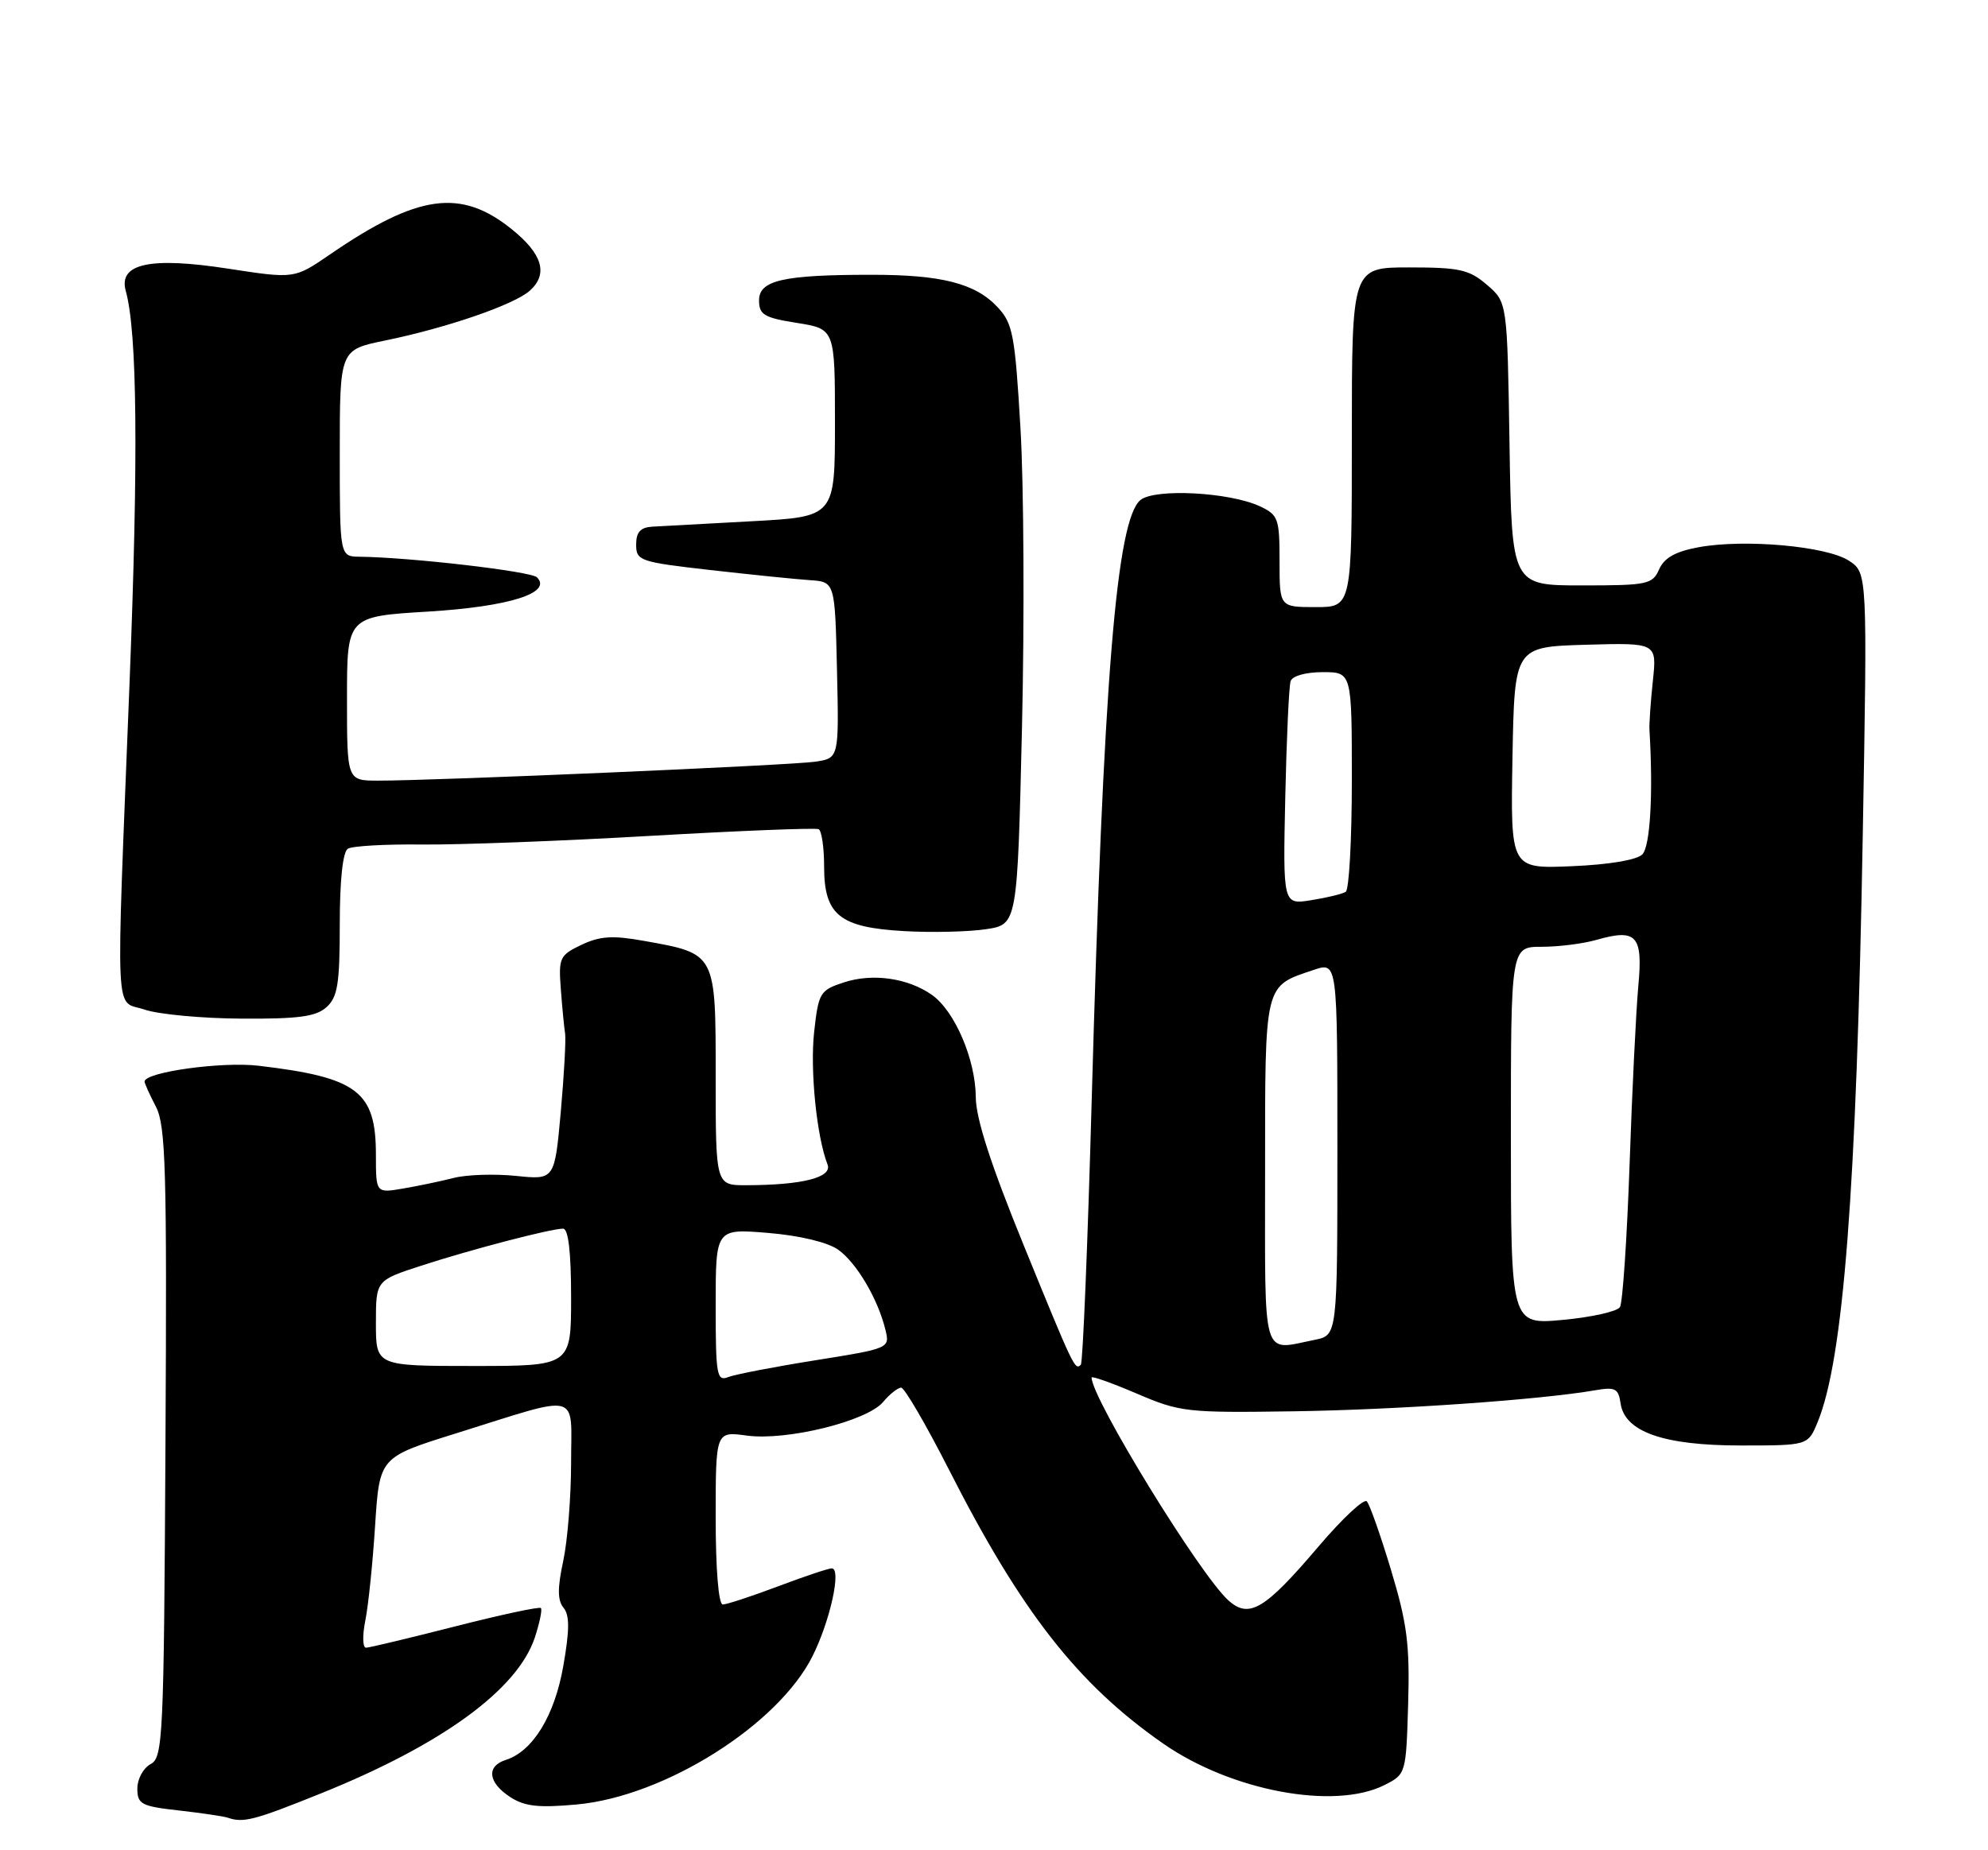 <?xml version="1.0" encoding="UTF-8" standalone="no"?>
<!DOCTYPE svg PUBLIC "-//W3C//DTD SVG 1.1//EN" "http://www.w3.org/Graphics/SVG/1.1/DTD/svg11.dtd" >
<svg xmlns="http://www.w3.org/2000/svg" xmlns:xlink="http://www.w3.org/1999/xlink" version="1.1" viewBox="0 0 275 256">
 <g >
 <path fill="currentColor"
d=" M 44.32 248.17 C 61.13 241.41 71.60 233.78 73.99 226.55 C 74.65 224.52 75.03 222.69 74.82 222.49 C 74.61 222.28 69.28 223.42 62.97 225.03 C 56.66 226.64 51.11 227.97 50.64 227.98 C 50.16 227.99 50.12 226.31 50.53 224.25 C 50.95 222.19 51.56 216.25 51.89 211.06 C 52.50 201.63 52.50 201.63 63.00 198.35 C 80.61 192.84 79.00 192.44 79.00 202.37 C 79.00 207.06 78.51 213.19 77.91 215.99 C 77.10 219.74 77.12 221.44 77.95 222.45 C 78.80 223.47 78.80 225.50 77.93 230.46 C 76.73 237.38 73.71 242.32 69.96 243.51 C 67.25 244.37 67.51 246.63 70.54 248.62 C 72.56 249.94 74.46 250.16 79.79 249.67 C 91.93 248.56 107.64 238.67 112.40 229.14 C 114.85 224.23 116.43 217.00 115.06 217.00 C 114.61 217.00 111.25 218.12 107.60 219.50 C 103.94 220.88 100.51 222.00 99.98 222.00 C 99.40 222.00 99.00 217.15 99.00 210.02 C 99.00 198.04 99.00 198.04 103.30 198.63 C 108.81 199.38 119.94 196.64 122.16 193.98 C 123.07 192.89 124.20 192.00 124.66 192.00 C 125.12 192.01 128.07 197.07 131.22 203.25 C 141.26 223.02 149.08 233.02 160.91 241.25 C 170.32 247.80 184.58 250.47 191.50 246.99 C 194.49 245.48 194.50 245.44 194.79 235.75 C 195.03 227.58 194.65 224.63 192.43 217.26 C 190.98 212.44 189.47 208.15 189.07 207.73 C 188.68 207.31 185.69 210.10 182.43 213.93 C 174.95 222.73 172.79 224.02 169.91 221.42 C 165.95 217.84 151.00 193.47 151.00 190.60 C 151.00 190.35 153.81 191.35 157.25 192.82 C 163.24 195.39 164.15 195.49 179.00 195.27 C 193.29 195.06 213.05 193.68 220.67 192.36 C 223.42 191.88 223.88 192.11 224.17 194.15 C 224.73 198.11 230.09 200.00 240.80 200.00 C 250.10 200.00 250.10 200.00 251.44 196.75 C 255.00 188.07 256.81 164.64 257.67 115.88 C 258.32 79.26 258.32 79.26 255.76 77.58 C 252.69 75.57 241.35 74.55 235.00 75.71 C 231.78 76.30 230.22 77.17 229.51 78.77 C 228.59 80.86 227.90 81.00 218.82 81.00 C 209.12 81.00 209.12 81.00 208.81 61.41 C 208.50 41.82 208.50 41.82 205.69 39.41 C 203.24 37.30 201.90 37.00 194.94 37.00 C 187.00 37.00 187.00 37.00 187.00 60.50 C 187.00 84.00 187.00 84.00 182.00 84.00 C 177.00 84.00 177.00 84.00 177.00 77.66 C 177.00 71.72 176.83 71.24 174.25 70.04 C 170.07 68.10 159.84 67.56 157.79 69.16 C 154.44 71.78 152.63 93.96 151.01 152.41 C 150.46 172.16 149.79 188.55 149.51 188.83 C 148.70 189.63 148.55 189.32 141.61 172.30 C 137.06 161.15 134.99 154.75 134.98 151.80 C 134.95 146.59 132.06 139.85 128.89 137.64 C 125.56 135.31 120.67 134.62 116.69 135.94 C 113.43 137.01 113.22 137.36 112.62 142.79 C 112.04 148.06 112.97 157.29 114.47 161.11 C 115.18 162.91 111.03 163.97 103.25 163.99 C 99.00 164.00 99.00 164.00 99.00 149.02 C 99.00 131.79 99.09 131.97 89.07 130.18 C 84.74 129.40 82.98 129.52 80.43 130.73 C 77.41 132.17 77.25 132.53 77.58 136.88 C 77.77 139.42 78.04 142.18 78.17 143.00 C 78.30 143.82 78.03 148.72 77.57 153.88 C 76.72 163.25 76.72 163.25 71.38 162.70 C 68.45 162.40 64.57 162.52 62.77 162.98 C 60.97 163.44 57.81 164.10 55.75 164.45 C 52.00 165.09 52.00 165.09 52.00 159.77 C 52.00 151.00 49.46 149.08 35.79 147.46 C 30.71 146.85 20.00 148.34 20.00 149.65 C 20.00 149.90 20.70 151.46 21.57 153.13 C 22.93 155.76 23.10 161.82 22.89 199.63 C 22.67 240.58 22.55 243.17 20.83 244.09 C 19.82 244.63 19.00 246.15 19.00 247.46 C 19.00 249.63 19.53 249.92 24.75 250.50 C 27.91 250.86 30.95 251.31 31.50 251.50 C 33.67 252.25 35.15 251.86 44.32 248.17 Z  M 45.17 139.35 C 46.71 137.96 47.00 136.11 47.00 127.90 C 47.00 121.78 47.42 117.86 48.12 117.43 C 48.73 117.05 53.34 116.79 58.37 116.85 C 63.39 116.90 77.62 116.37 90.00 115.65 C 102.38 114.94 112.84 114.52 113.25 114.73 C 113.66 114.95 114.00 117.27 114.00 119.90 C 114.00 126.61 116.14 128.33 125.08 128.83 C 128.89 129.05 133.97 128.93 136.37 128.57 C 140.73 127.92 140.73 127.92 141.37 100.71 C 141.72 85.74 141.63 67.08 141.16 59.23 C 140.40 46.29 140.10 44.74 137.98 42.48 C 134.90 39.20 130.23 38.01 120.50 38.02 C 108.33 38.02 105.00 38.79 105.00 41.55 C 105.00 43.55 105.69 43.96 110.25 44.68 C 115.50 45.52 115.50 45.52 115.50 58.51 C 115.50 71.50 115.50 71.50 104.00 72.12 C 97.67 72.46 91.49 72.80 90.25 72.87 C 88.59 72.97 88.00 73.62 88.00 75.35 C 88.00 77.59 88.49 77.76 98.25 78.87 C 103.89 79.51 110.08 80.14 112.00 80.27 C 115.50 80.50 115.50 80.50 115.78 92.70 C 116.06 104.90 116.06 104.90 112.78 105.39 C 109.43 105.89 59.97 108.03 52.25 108.01 C 48.00 108.00 48.00 108.00 48.00 96.65 C 48.00 85.30 48.00 85.30 59.22 84.62 C 70.41 83.94 76.44 82.04 74.28 79.88 C 73.45 79.05 56.85 77.12 49.75 77.03 C 47.00 77.00 47.00 77.00 47.00 62.70 C 47.00 48.40 47.00 48.40 53.25 47.12 C 61.83 45.36 71.14 42.15 73.29 40.22 C 75.86 37.92 75.05 35.15 70.82 31.74 C 63.75 26.03 57.83 26.84 45.61 35.23 C 40.72 38.58 40.72 38.58 31.61 37.18 C 20.75 35.50 16.34 36.46 17.40 40.27 C 18.99 45.98 19.15 63.26 17.92 94.50 C 16.02 142.68 15.82 138.26 20.00 139.69 C 21.93 140.35 27.96 140.91 33.42 140.94 C 41.31 140.99 43.72 140.66 45.17 139.35 Z  M 99.00 180.60 C 99.00 169.99 99.00 169.99 106.25 170.59 C 110.61 170.95 114.47 171.88 115.93 172.90 C 118.48 174.70 121.46 179.74 122.49 184.03 C 123.10 186.54 123.03 186.58 112.80 188.21 C 107.14 189.11 101.71 190.16 100.75 190.53 C 99.15 191.16 99.00 190.30 99.00 180.60 Z  M 52.00 183.08 C 52.00 177.16 52.00 177.16 58.25 175.13 C 65.19 172.87 76.19 170.00 77.89 170.00 C 78.62 170.00 79.00 173.23 79.00 179.50 C 79.00 189.00 79.00 189.00 65.50 189.00 C 52.00 189.00 52.00 189.00 52.00 183.08 Z  M 175.00 162.15 C 175.00 135.76 174.82 136.52 181.75 134.19 C 185.00 133.10 185.00 133.10 185.00 158.93 C 185.00 184.75 185.00 184.75 181.88 185.38 C 174.45 186.86 175.00 188.70 175.00 162.15 Z  M 209.00 157.14 C 209.00 131.00 209.00 131.00 213.26 131.00 C 215.60 131.00 219.00 130.57 220.81 130.05 C 226.40 128.45 227.28 129.42 226.63 136.40 C 226.32 139.75 225.77 150.88 225.42 161.13 C 225.06 171.38 224.46 180.25 224.09 180.85 C 223.72 181.46 220.17 182.25 216.21 182.62 C 209.00 183.29 209.00 183.29 209.00 157.14 Z  M 177.79 110.34 C 177.97 102.18 178.30 94.94 178.53 94.25 C 178.76 93.52 180.63 93.00 182.97 93.00 C 187.00 93.00 187.00 93.00 187.00 107.94 C 187.00 116.16 186.62 123.12 186.15 123.40 C 185.69 123.69 183.54 124.21 181.39 124.55 C 177.47 125.18 177.47 125.18 177.79 110.34 Z  M 209.22 104.85 C 209.50 89.50 209.50 89.50 219.35 89.21 C 229.20 88.93 229.20 88.93 228.64 94.21 C 228.33 97.12 228.12 100.17 228.17 101.00 C 228.70 109.74 228.28 117.12 227.18 118.22 C 226.41 118.99 222.54 119.64 217.42 119.85 C 208.95 120.21 208.95 120.21 209.22 104.85 Z "/>
</g>
</svg>